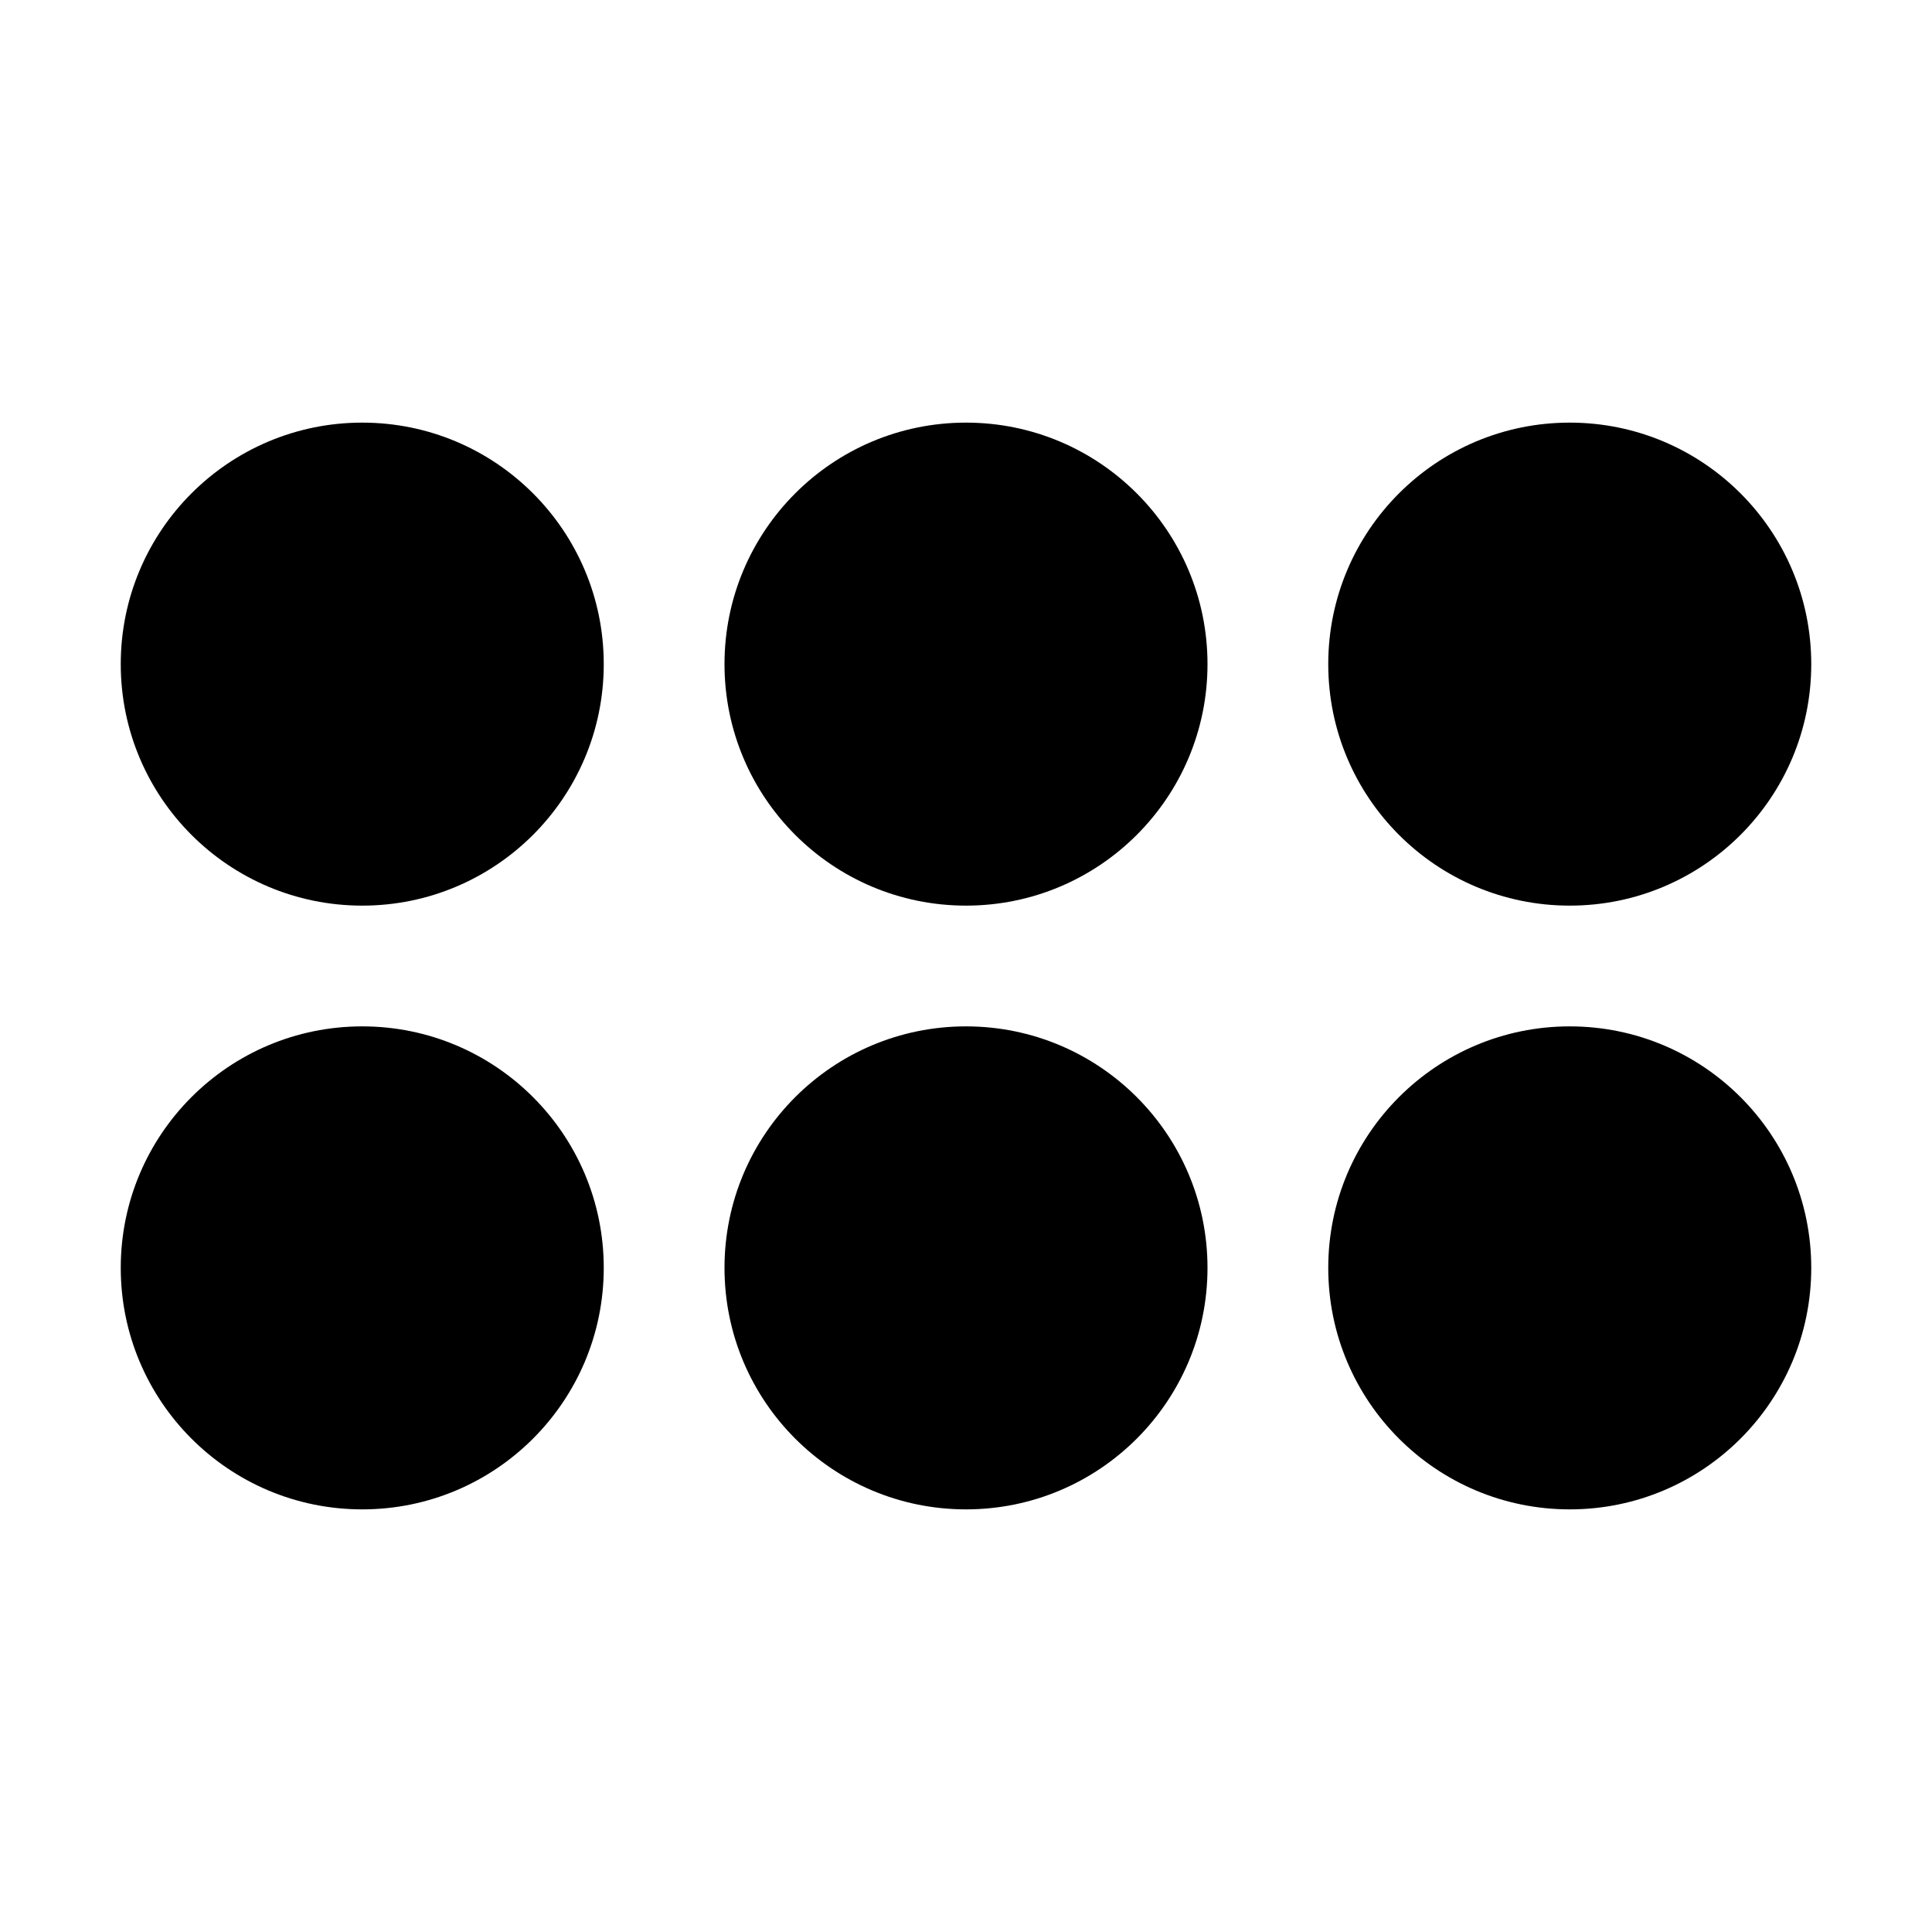 <svg xmlns="http://www.w3.org/2000/svg" viewBox="0 0 512 512">
  <circle cx="96" cy="176" r="64" fill="currentColor" class="ci-primary"/>
  <circle cx="256" cy="176" r="64" fill="currentColor" class="ci-primary"/>
  <circle cx="416" cy="176" r="64" fill="currentColor" class="ci-primary"/>
  <circle cx="96" cy="336" r="64" fill="currentColor" class="ci-primary"/>
  <circle cx="256" cy="336" r="64" fill="currentColor" class="ci-primary"/>
  <circle cx="416" cy="336" r="64" fill="currentColor" class="ci-primary"/>
</svg>
